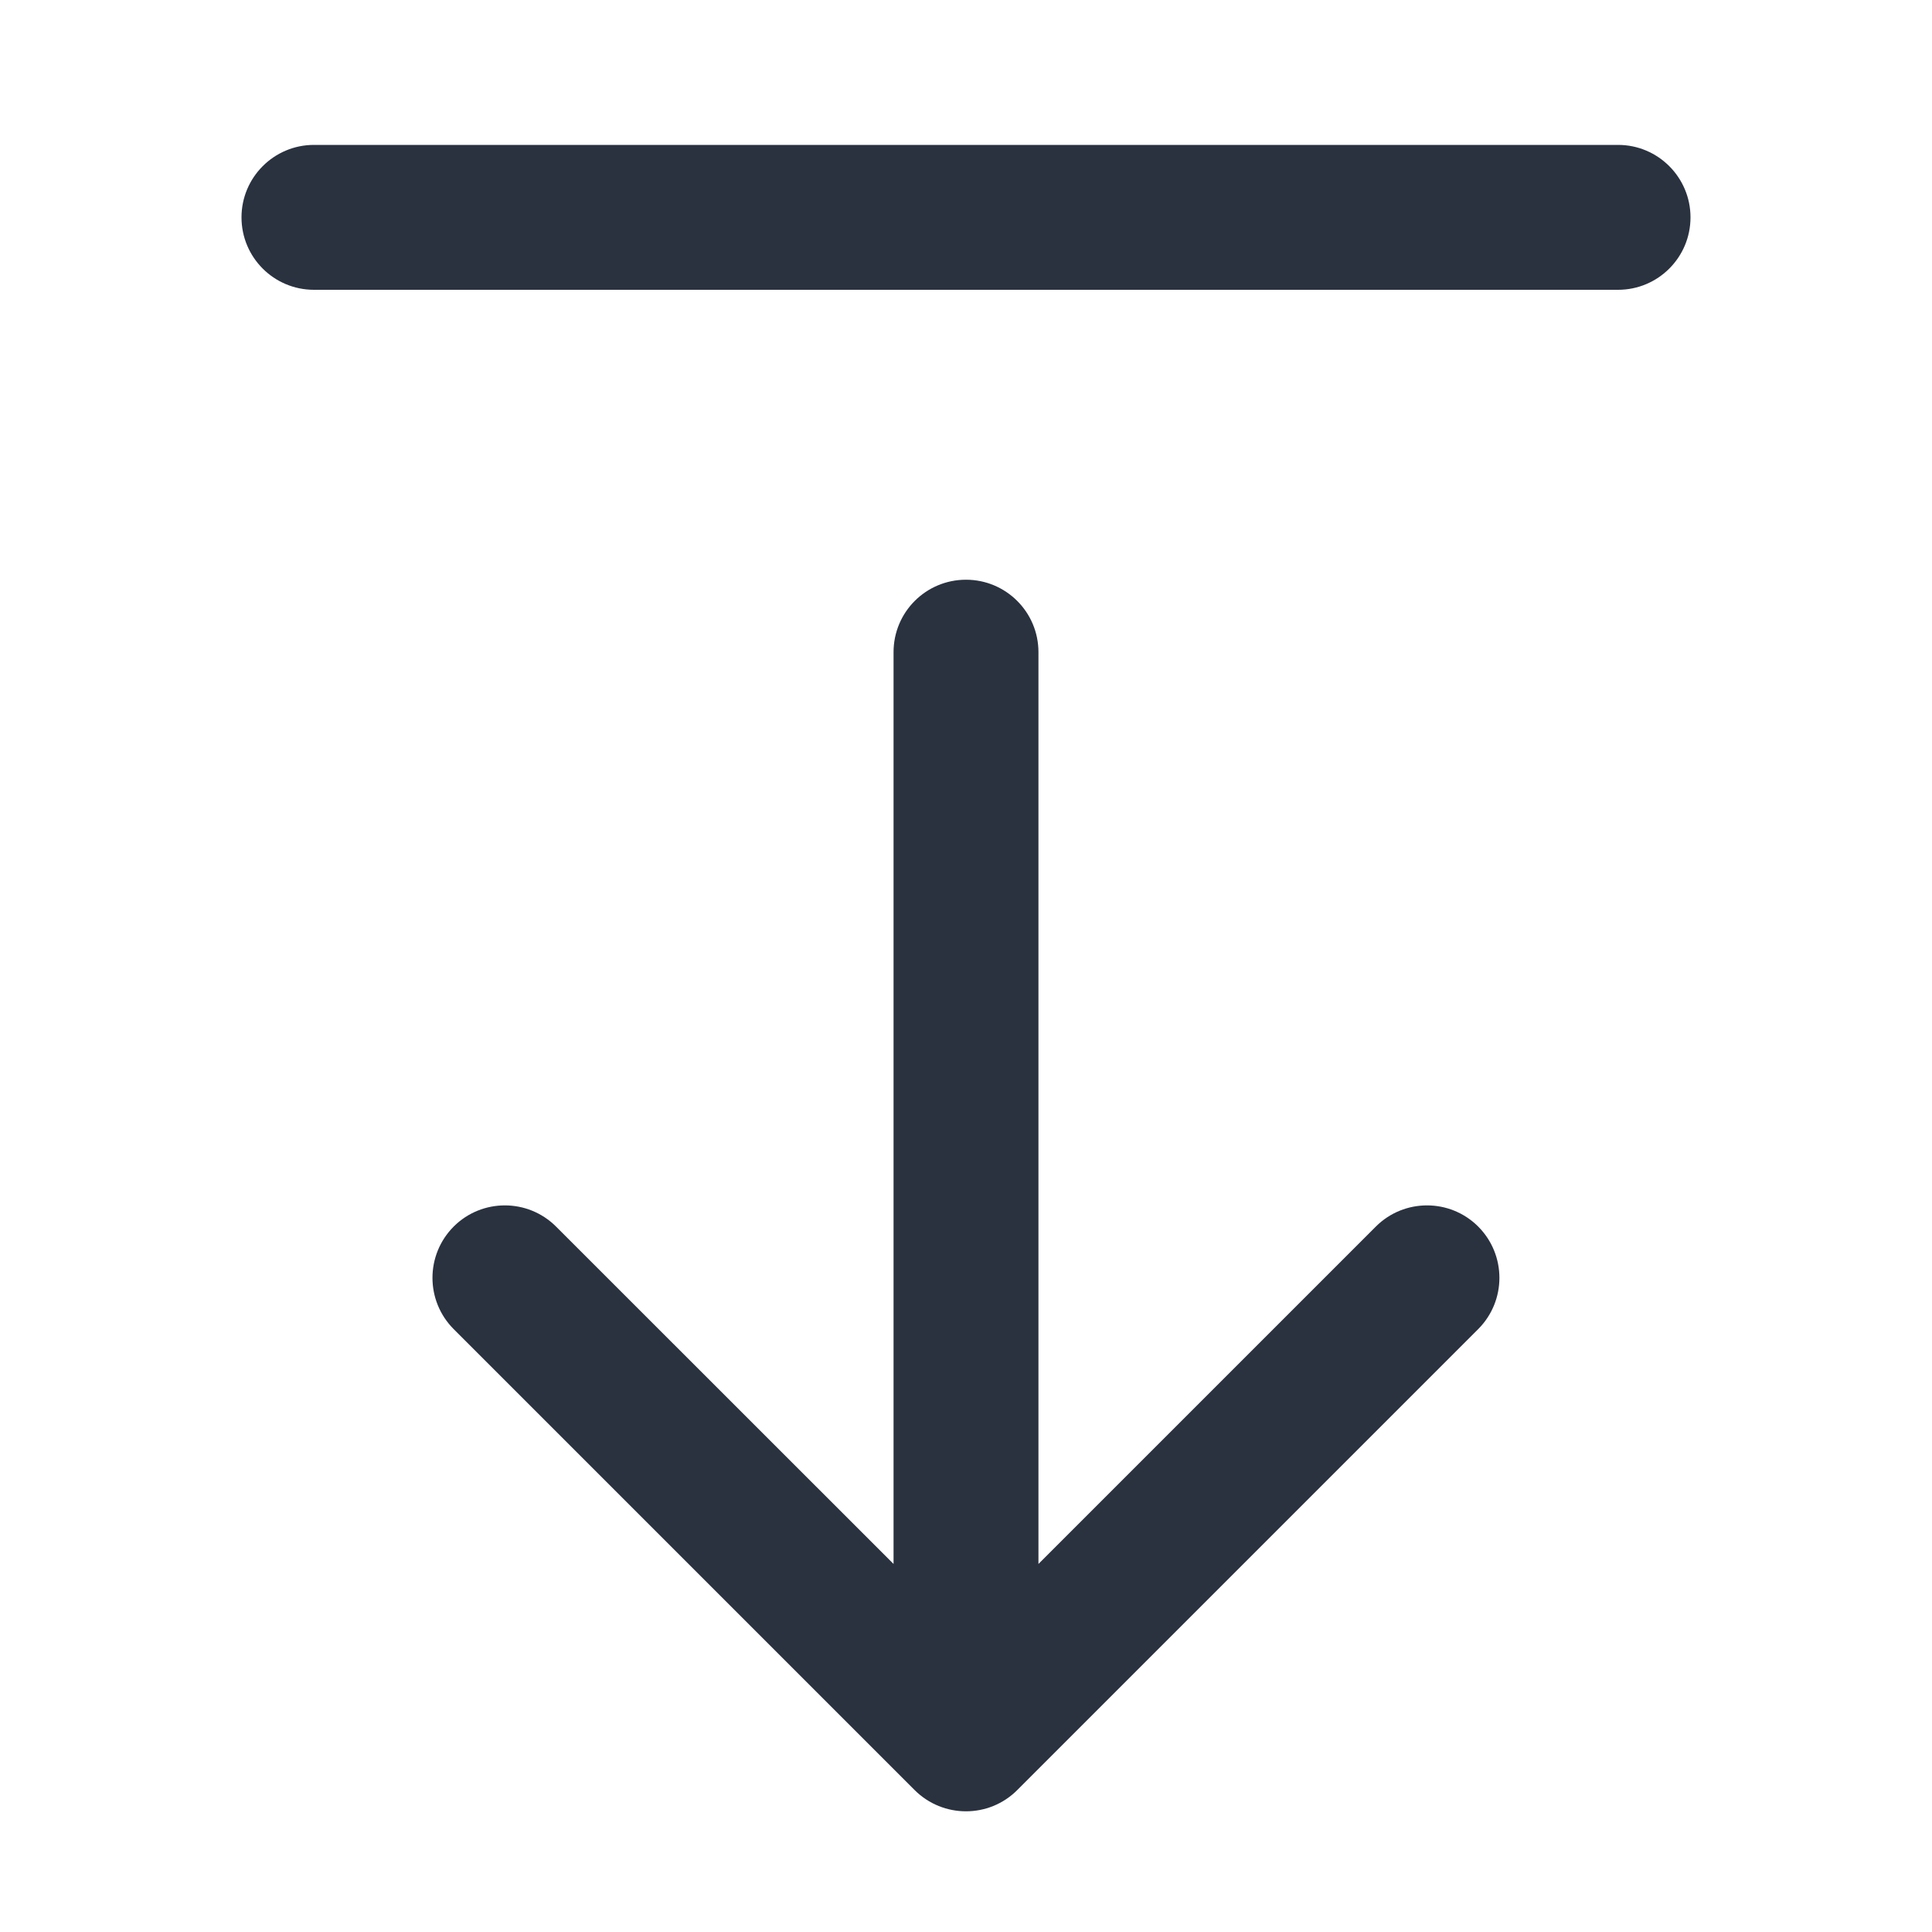 <svg width="16" height="16" viewBox="0 0 16 16" fill="none" xmlns="http://www.w3.org/2000/svg">
<path d="M14 1.8C14 2.132 13.731 2.4 13.4 2.4L2.6 2.4C2.269 2.4 2 2.132 2 1.8V1.8C2 1.469 2.269 1.2 2.6 1.2L13.4 1.2C13.731 1.2 14 1.469 14 1.8V1.8Z" fill="#2a3240"/>
<path fill-rule="evenodd" clip-rule="evenodd" d="M12.242 11.007L8.424 14.825C8.19 15.059 7.81 15.059 7.575 14.825L3.757 11.007C3.523 10.772 3.523 10.393 3.757 10.158C3.991 9.924 4.371 9.924 4.605 10.158L7.4 12.952L7.4 5.401C7.4 5.069 7.668 4.801 8 4.801C8.331 4.801 8.6 5.069 8.6 5.401L8.6 12.952L11.394 10.158C11.628 9.924 12.008 9.924 12.242 10.158C12.476 10.393 12.476 10.772 12.242 11.007Z" fill="#2a3240"/>
</svg>

